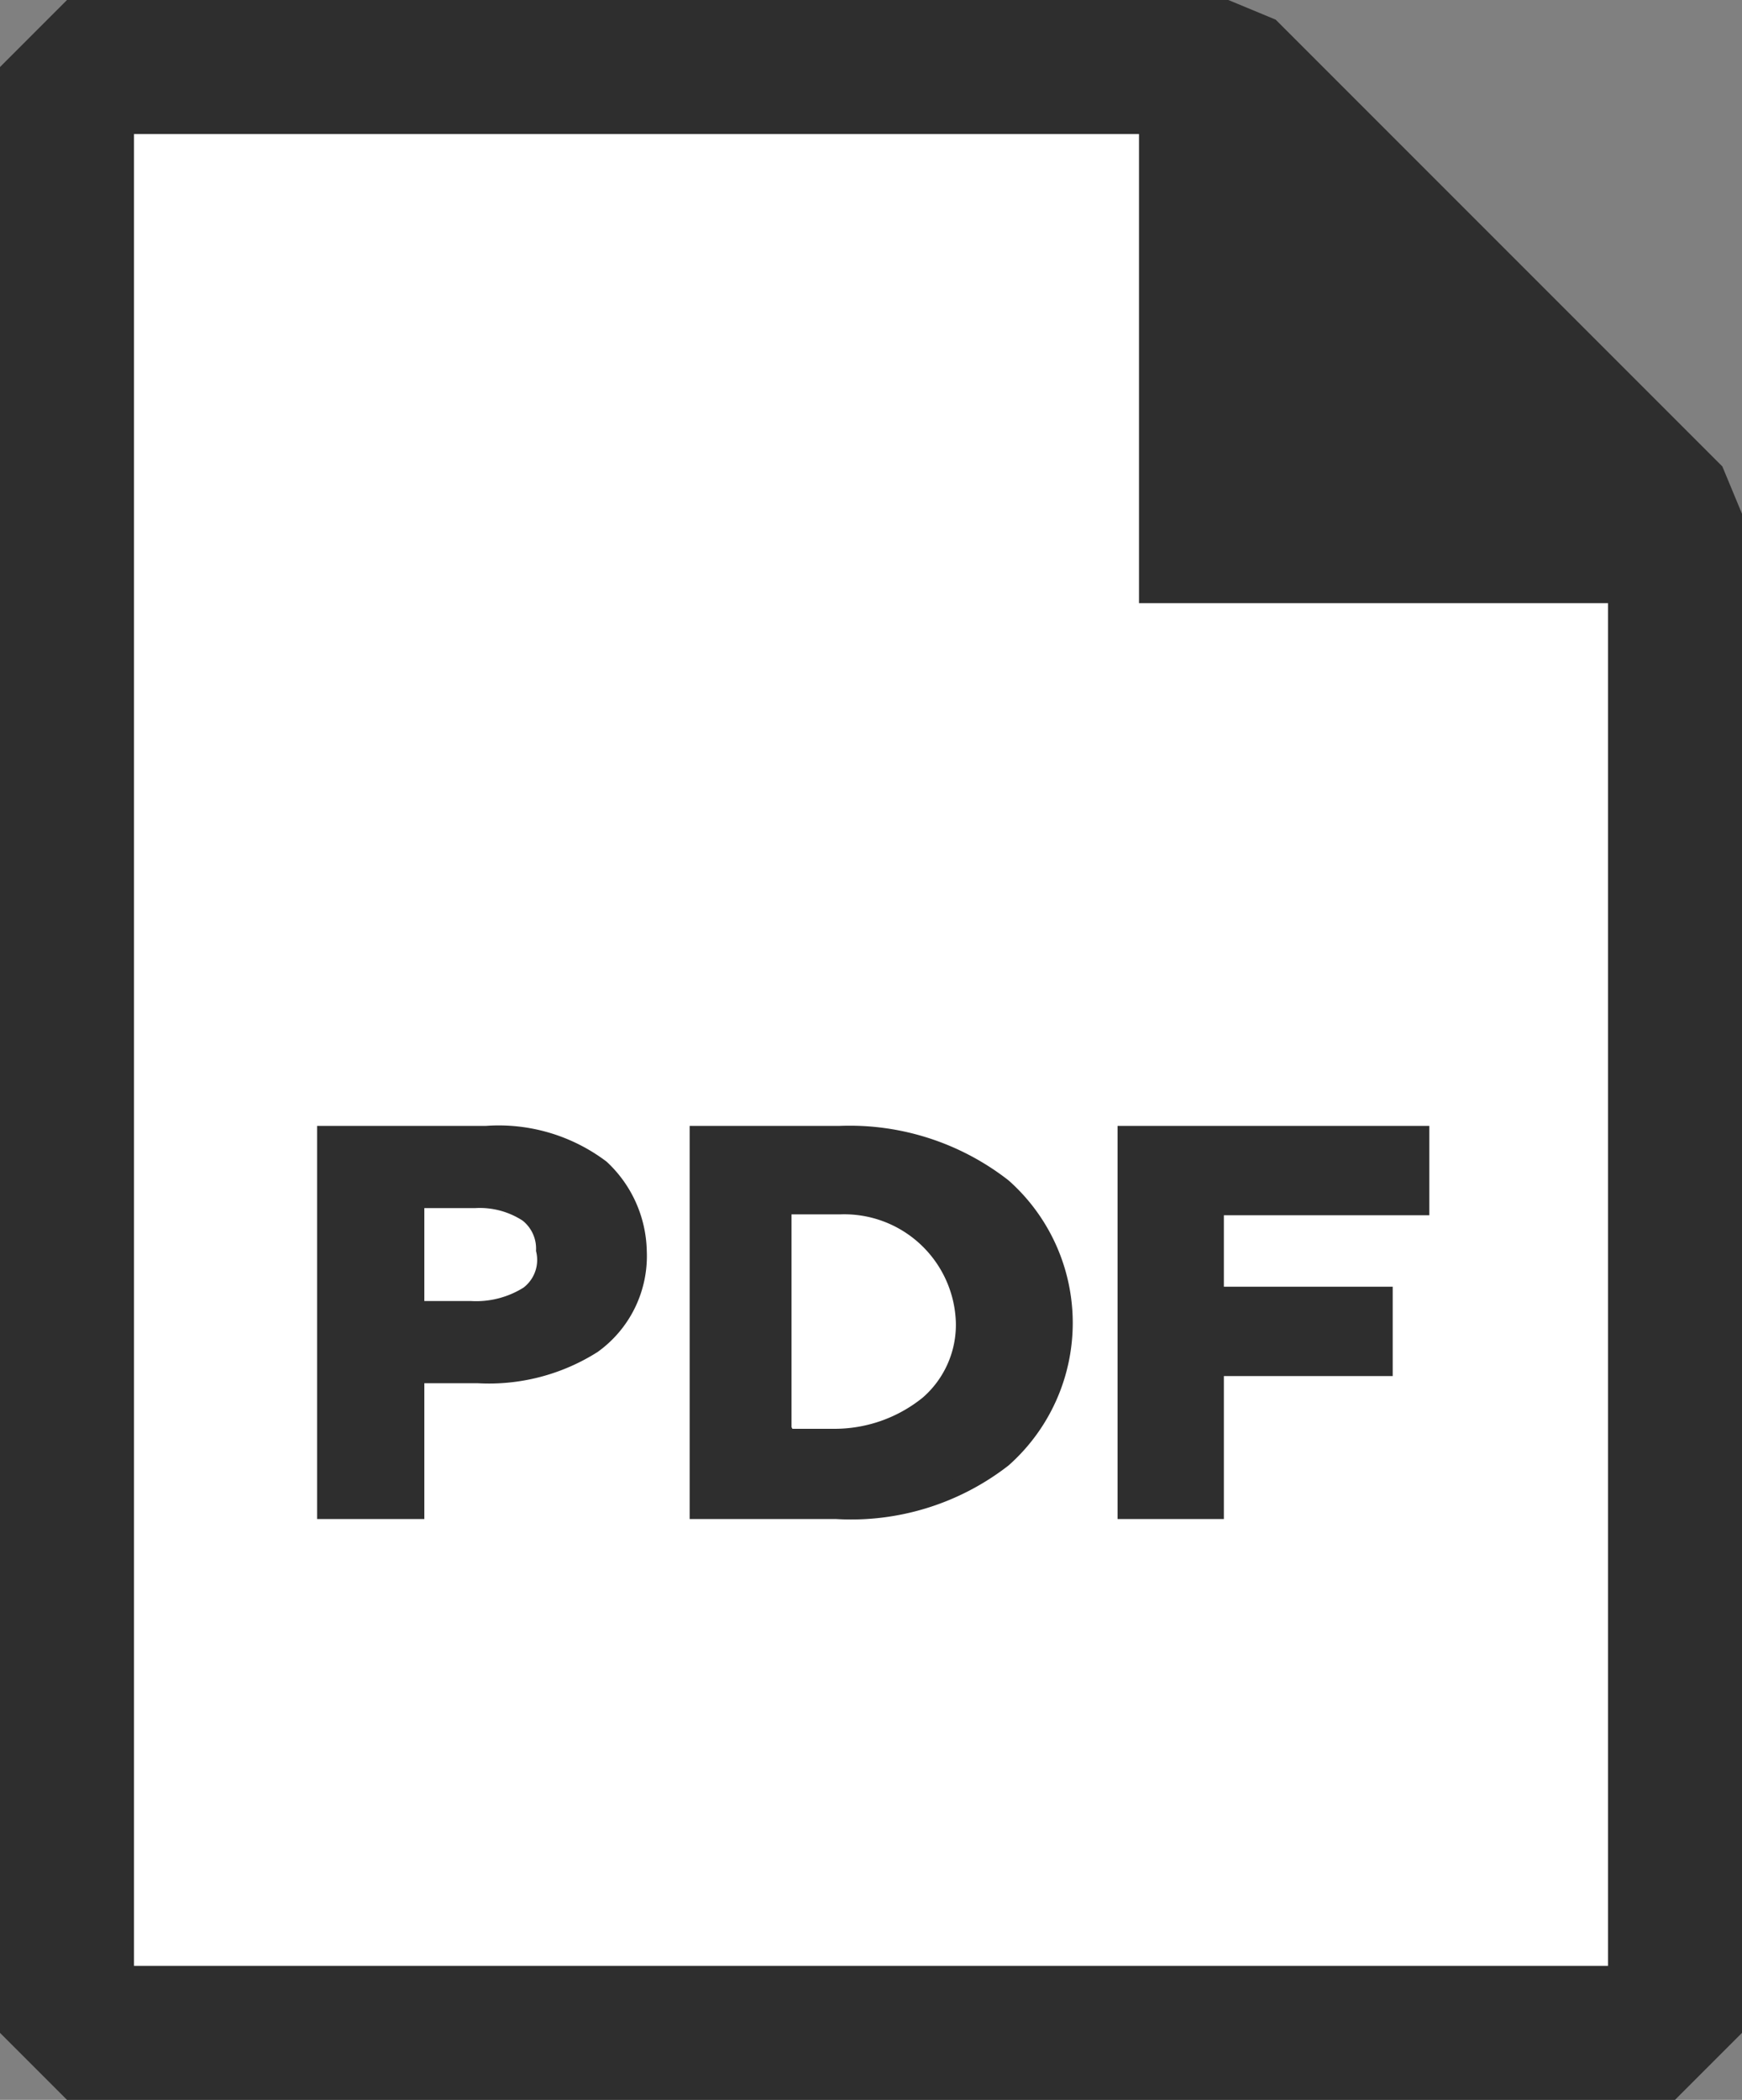 <svg xmlns="http://www.w3.org/2000/svg" viewBox="0 0 19.5 23.5" fill='#2e2e2e'>
<rect x="0" y="0" width="19.5" height="23.5" fill="#808080" stroke="none"/>
<path d="M0.75,0.75h13l2.5,2.5,2.5,2.5v17h-18v-22Z" fill='#fff'/>
<path d="M18.75,23.5h-18L0,22.75v-22L0.75,0h13l0.53,0.22,5,5L19.5,5.75v17ZM1.5,22H18V6.75H12.75V1.5H1.5V22Z"/>
<path d="M3.65,16.75v0.1h1V15.42h0.7a2.2,2.2,0,0,0,1.28-.33,1.22,1.22,0,0,0,.51-1,1.29,1.29,0,0,0-.41-1,1.87,1.87,0,0,0-1.28-.39H3.65v4Zm4.1,0v0.1h1.6a2.77,2.77,0,0,0,1.83-.58,2,2,0,0,0,.18-2.82l-0.18-.18a2.8,2.8,0,0,0-1.83-.58H7.75v4.06Zm4.83,0v0.1h1V15.27h1.89V14.45H13.6v-1h2.25v-0.8H12.61v4.1h0Zm-8-2.14V13.46H5.26a1,1,0,0,1,.6.16,0.5,0.5,0,0,1,.19.42,0.49,0.49,0,0,1-.19.41,1.06,1.06,0,0,1-.65.17H4.58ZM8.75,16V13.46h0.6a1.34,1.34,0,0,1,1.5,1.16s0,0.09,0,.13a1.19,1.19,0,0,1-.41.92A1.67,1.67,0,0,1,9.33,16H8.75Z"/>
<path d="M13.7,17H12.51v-4.4H16v1H13.7v0.8h1.89v1H13.7V17Zm-1-.2h0.79V15.17h1.89V14.55H13.5V13.36h2.25V12.75h-3v4ZM9.42,17H7.72v-4.4H9.4a2.89,2.89,0,0,1,1.89.61,2.13,2.13,0,0,1,0,3.19,2.87,2.87,0,0,1-1.93.6h0Zm-1.5-.2h1.5a2.68,2.68,0,0,0,1.76-.56,1.93,1.93,0,0,0,.17-2.72l-0.17-.17a2.7,2.7,0,0,0-1.82-.55H7.88v4h0ZM4.75,17H3.55v-4.4H5.44A2,2,0,0,1,6.79,13,1.4,1.4,0,0,1,7.24,14a1.32,1.32,0,0,1-.55,1.13,2.27,2.27,0,0,1-1.34.35H4.75V17Zm-1-.2H4.54V15.33h0.8A2.11,2.11,0,0,0,6.56,15,1.12,1.12,0,0,0,7,14a1.2,1.2,0,0,0-.38-0.93,1.79,1.79,0,0,0-1.21-.34H3.75v4Zm5.58-.61H8.67V13.36h0.7A1.44,1.44,0,0,1,11,14.64s0,0.07,0,.11a1.29,1.29,0,0,1-.44,1A1.76,1.76,0,0,1,9.33,16.14Zm-0.46-.2H9.33a1.57,1.57,0,0,0,1-.35,1.08,1.08,0,0,0,.37-0.84,1.25,1.25,0,0,0-1.29-1.21H8.86v2.38h0Zm-3.6-1.19H4.54V13.36H5.32a1.06,1.06,0,0,1,.66.18,0.6,0.6,0,0,1,.23.5,0.59,0.59,0,0,1-.23.49A1.15,1.15,0,0,1,5.27,14.75Zm-0.52-.24H5.27a1,1,0,0,0,.59-0.15A0.39,0.39,0,0,0,6,14a0.4,0.4,0,0,0-.15-0.34,0.88,0.88,0,0,0-.53-0.14H4.75v1Z"/>
<path d="M15.13,5.25"/>
</svg>